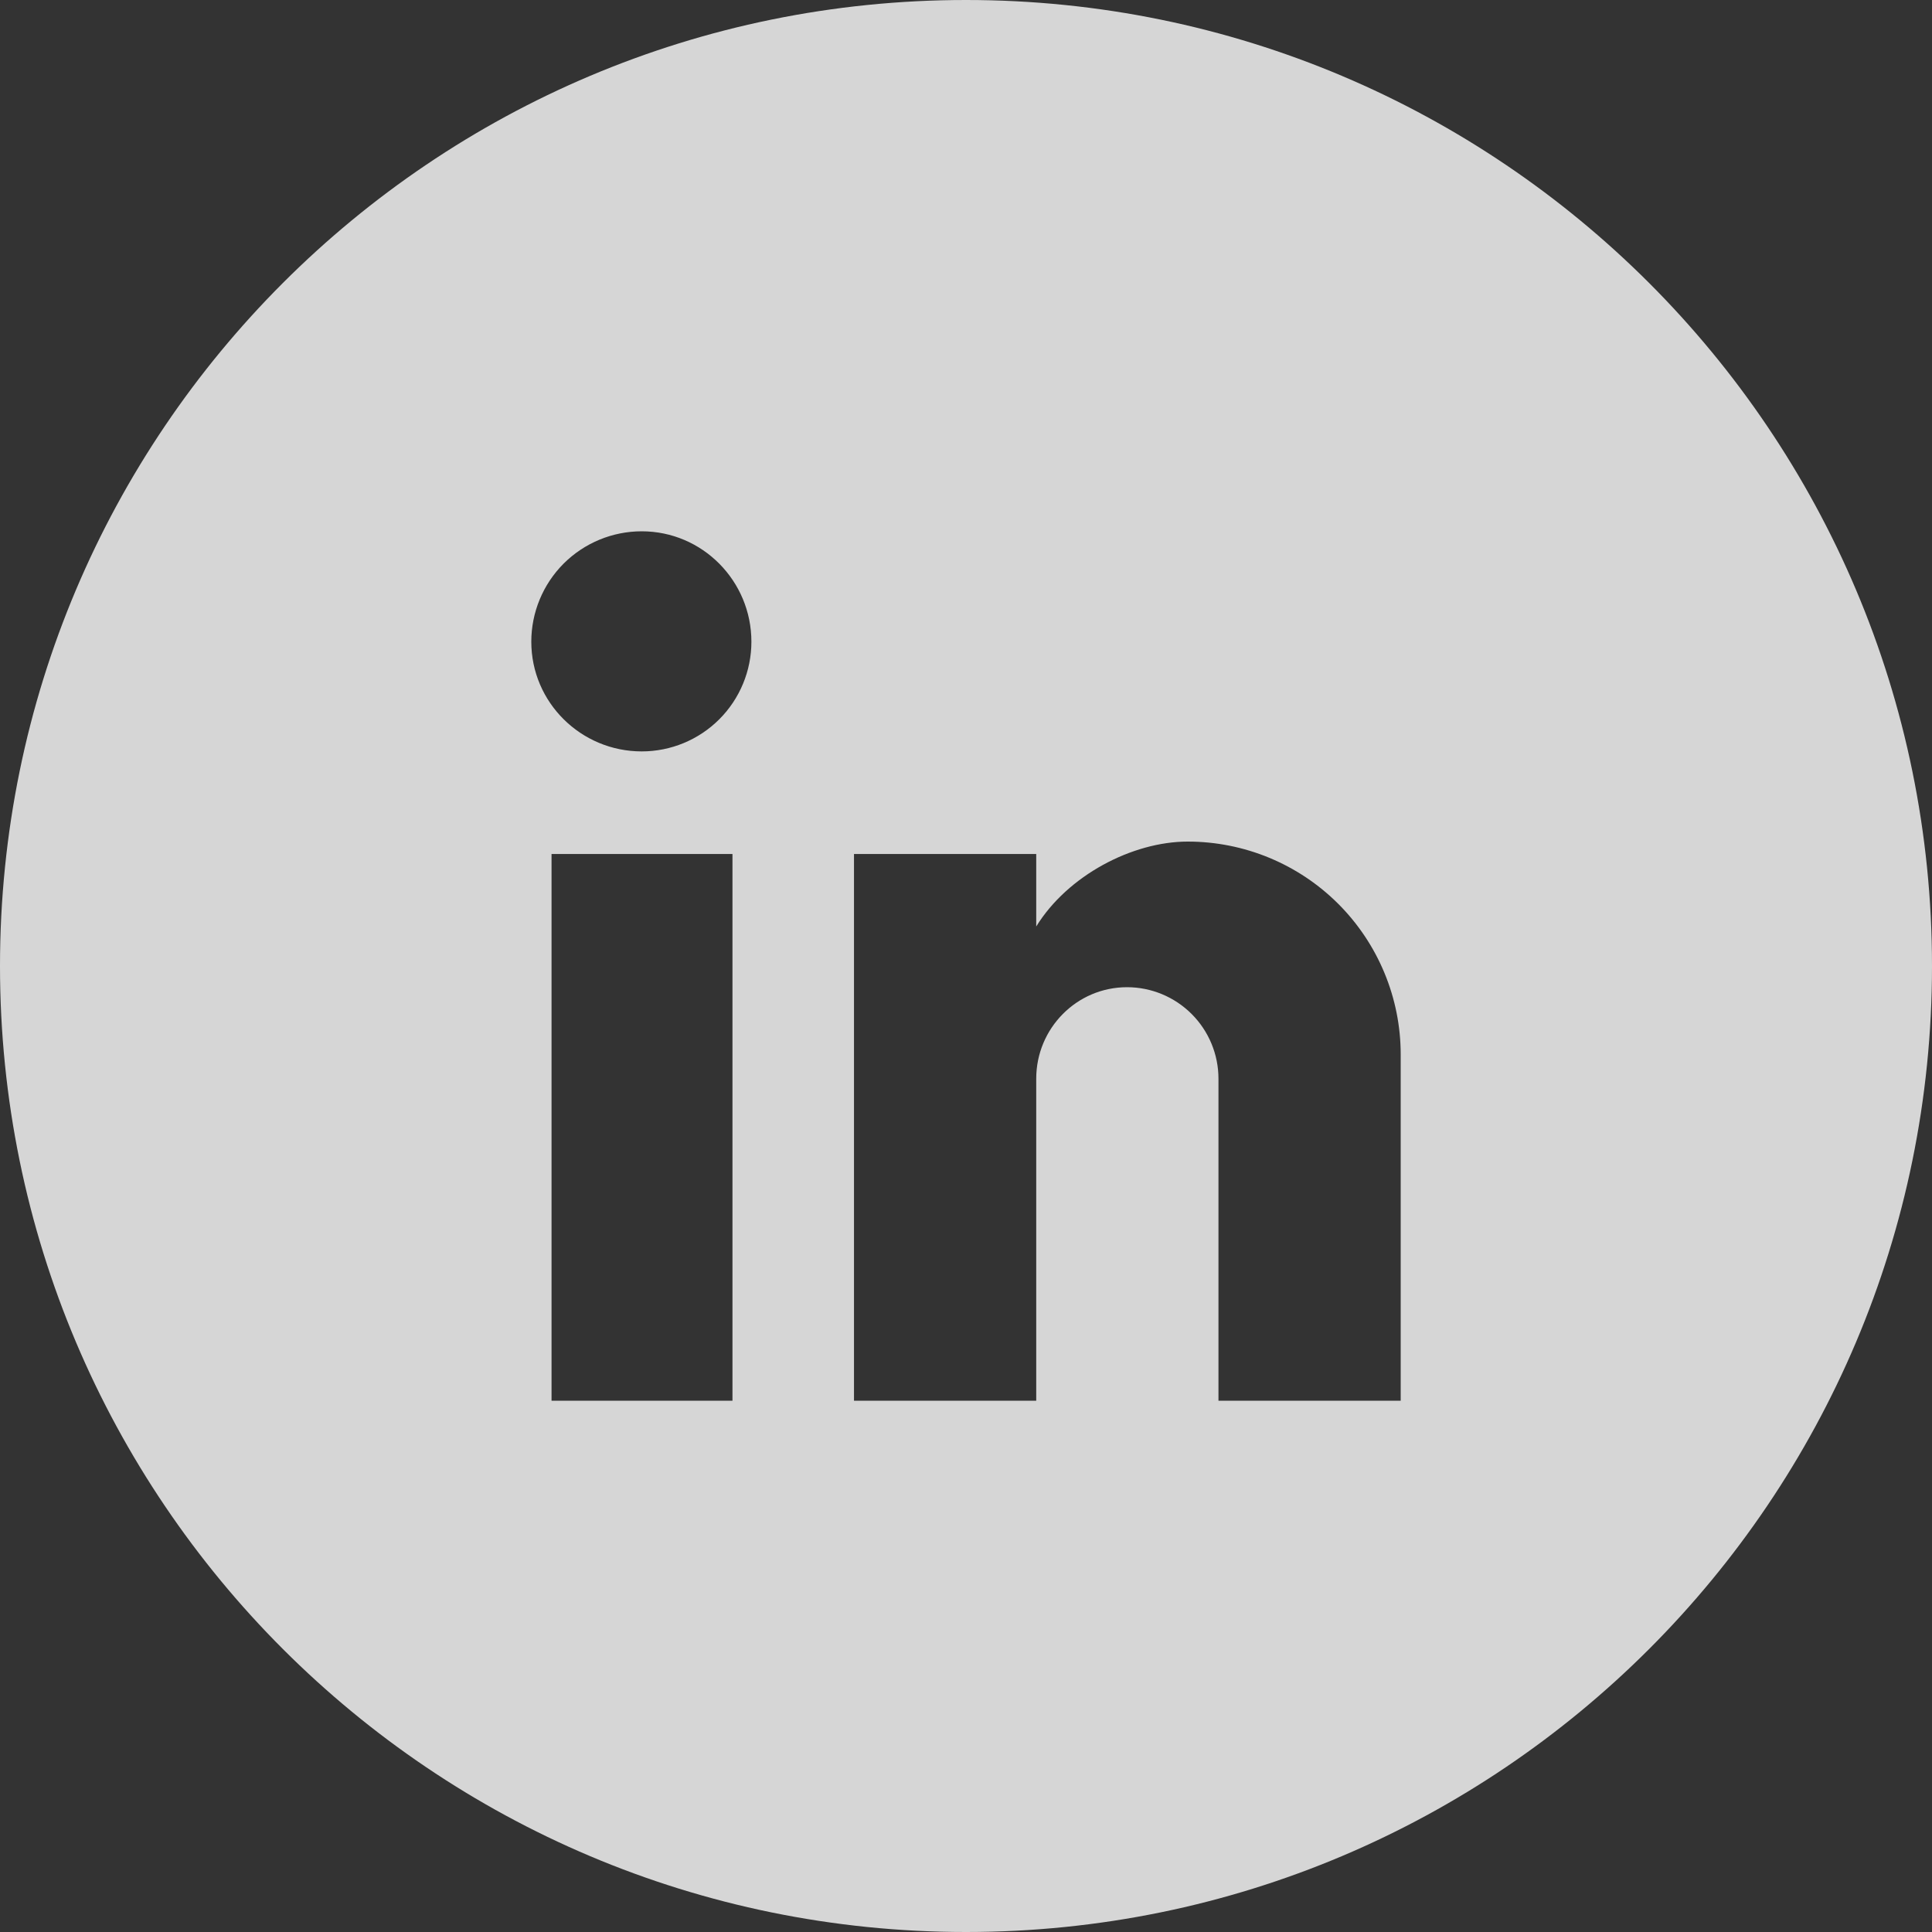 <svg width="40" height="40" viewBox="0 0 40 40" fill="none" xmlns="http://www.w3.org/2000/svg">
<rect x="0" y="0" width="40" height="40" fill="#333333" stroke="none"/>
<path opacity="0.8" fill-rule="evenodd" clip-rule="evenodd" d="M20 40C31.046 40 40 31.046 40 20C40 8.954 31.046 0 20 0C8.954 0 0 8.954 0 20C0 31.046 8.954 40 20 40ZM29 21.832V29H25.227V22.333C25.227 21.831 25.027 21.349 24.672 20.994C24.317 20.639 23.836 20.439 23.334 20.439C22.292 20.439 21.454 21.291 21.454 22.333V29H17.681V17.681H21.454V19.182C22.103 18.127 23.442 17.424 24.591 17.424C25.761 17.424 26.882 17.888 27.709 18.715C28.535 19.542 29 20.663 29 21.832ZM14.892 14.892C14.466 15.318 13.888 15.557 13.286 15.557C12.028 15.557 11 14.543 11 13.286C11 12.679 11.241 12.098 11.669 11.669C12.098 11.241 12.679 11 13.286 11C14.543 11 15.557 12.028 15.557 13.286C15.557 13.888 15.318 14.466 14.892 14.892ZM15.165 17.681V29H11.419V17.681H15.165Z" fill="white"/>
</svg>

